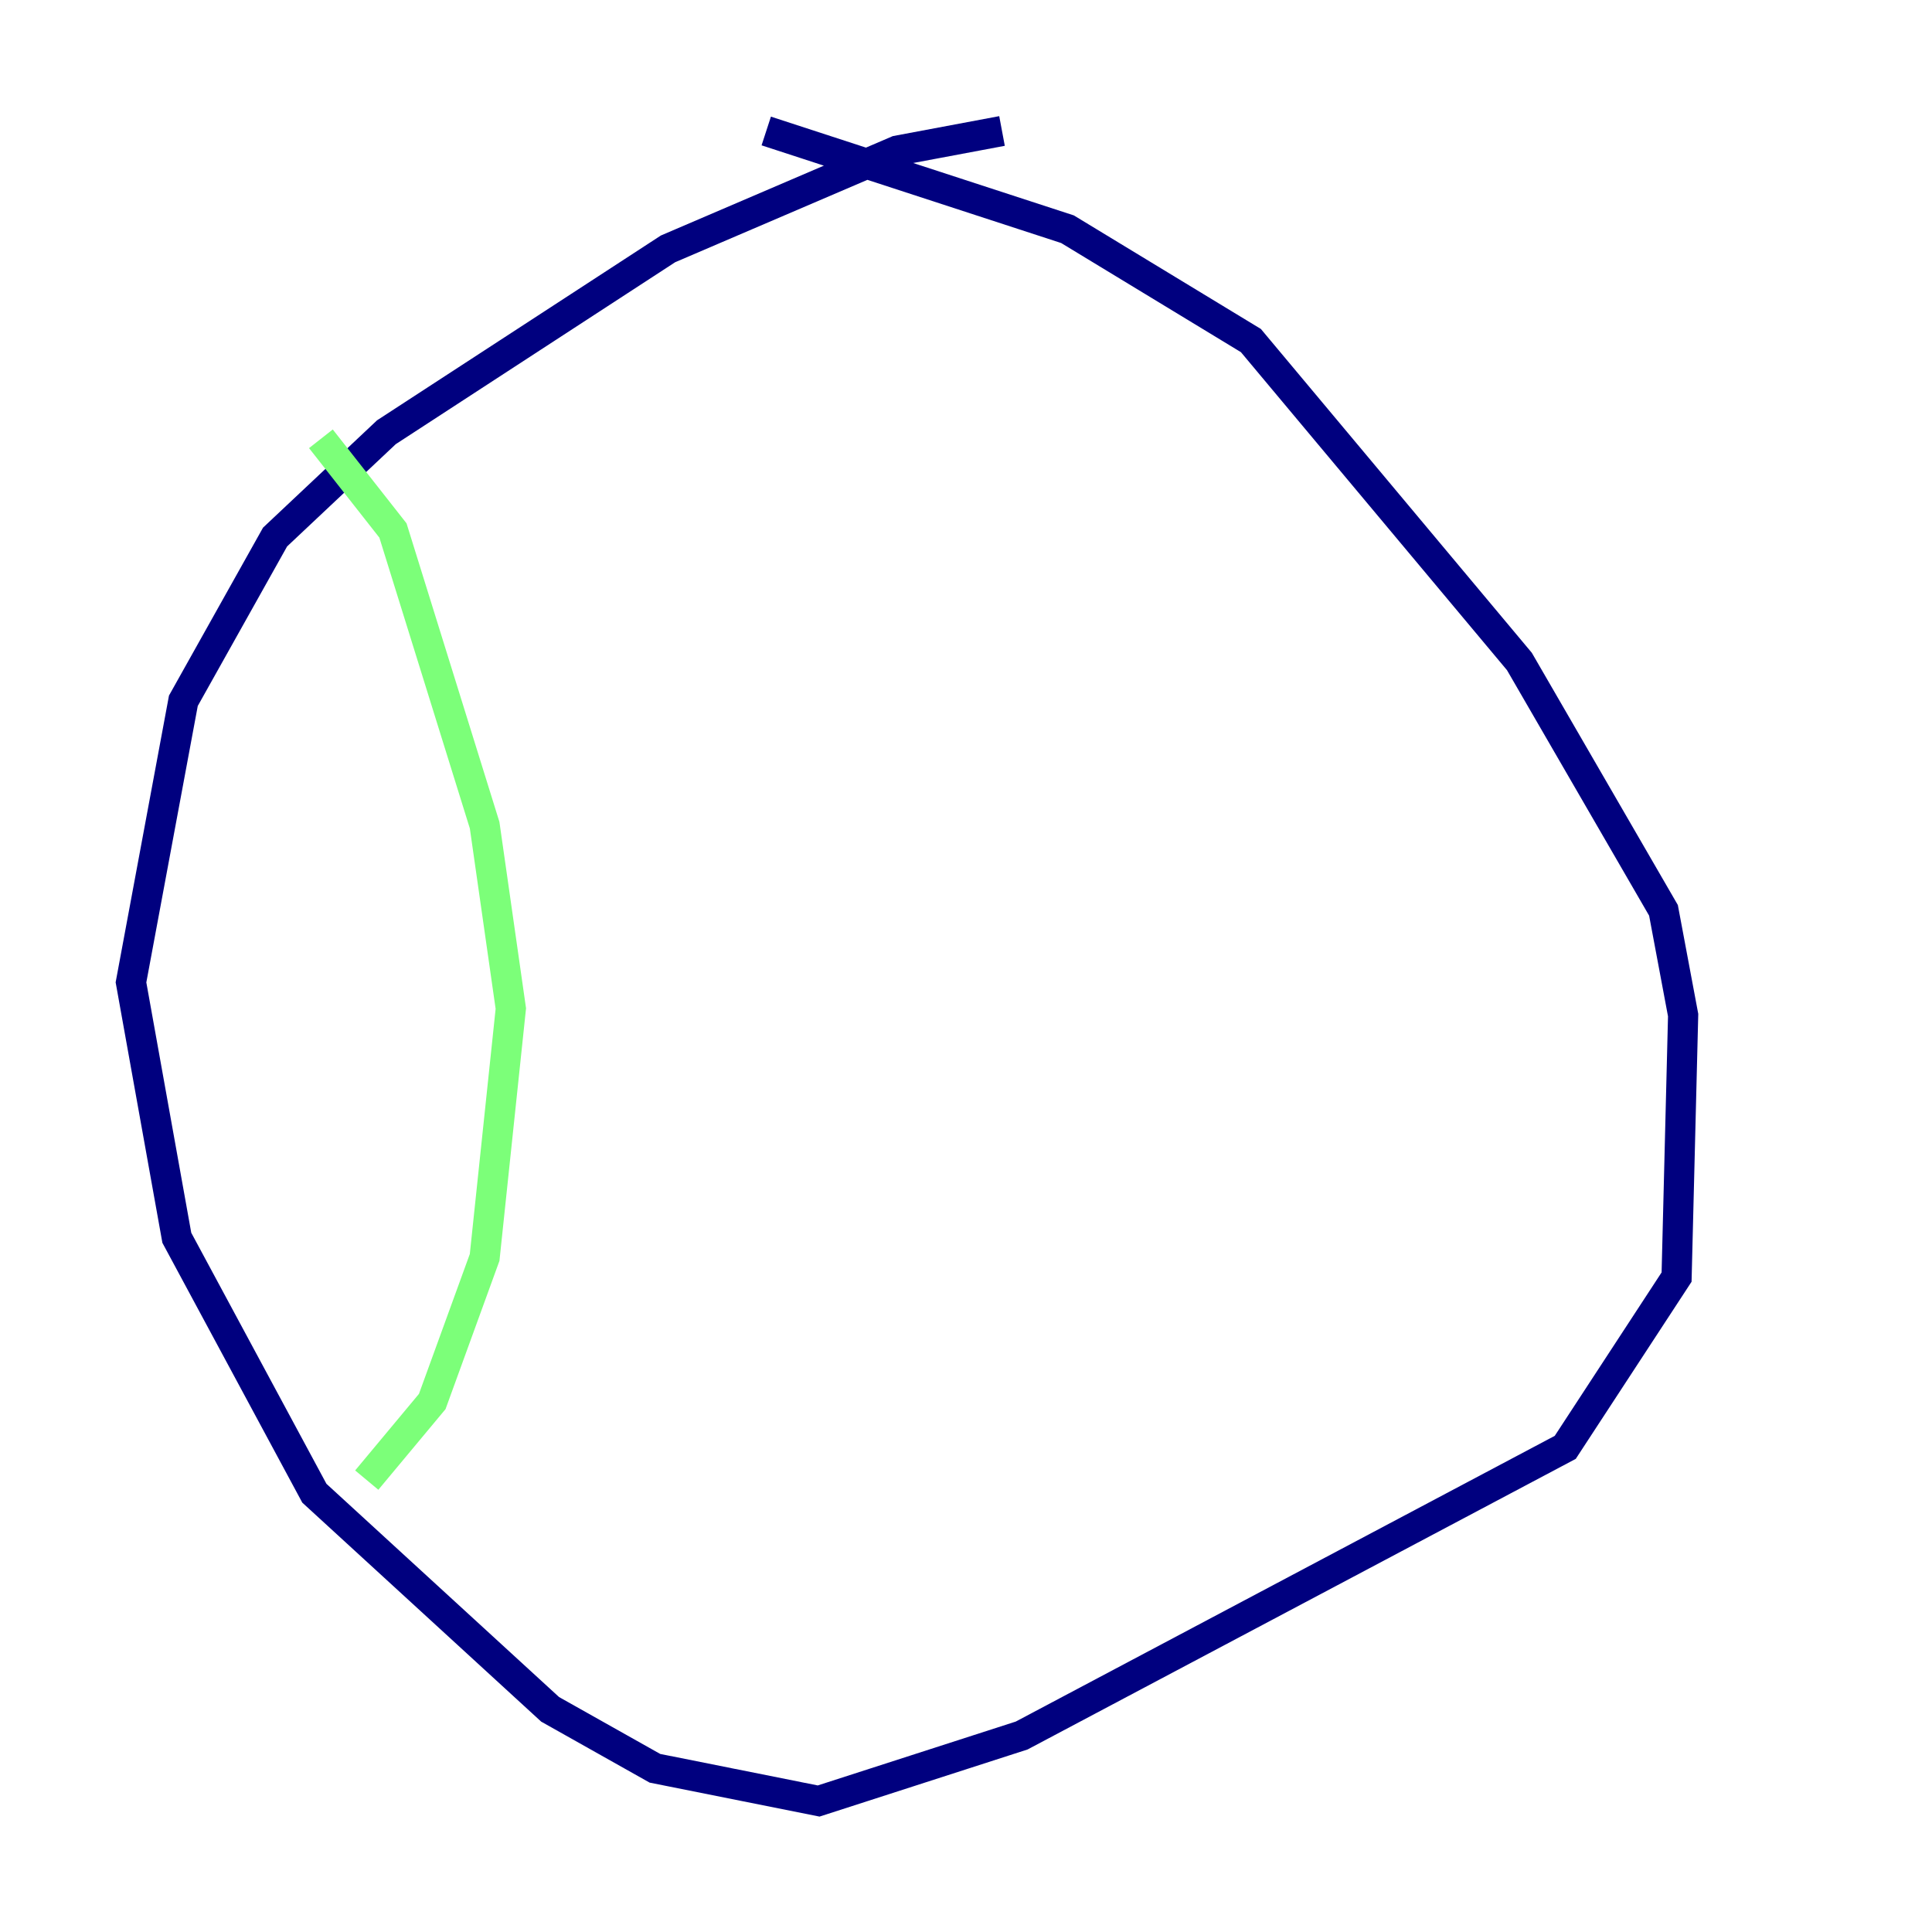 <?xml version="1.0" encoding="utf-8" ?>
<svg baseProfile="tiny" height="128" version="1.2" viewBox="0,0,128,128" width="128" xmlns="http://www.w3.org/2000/svg" xmlns:ev="http://www.w3.org/2001/xml-events" xmlns:xlink="http://www.w3.org/1999/xlink"><defs /><polyline fill="none" points="66.386,8.678 59.444,9.98 44.258,16.488 25.6,28.637 18.224,35.58 12.149,46.427 8.678,65.085 11.715,82.007 20.827,98.929 36.447,113.248 43.39,117.153 54.237,119.322 67.688,114.983 103.702,95.891 111.078,84.61 111.512,67.254 110.21,60.312 100.664,43.824 82.875,22.563 70.725,15.186 50.766,8.678" stroke="#00007f" stroke-width="2" /><polyline fill="none" points="21.261,29.071 26.034,35.146 32.108,54.671 33.844,66.82 32.108,83.308 28.637,92.854 24.298,98.061" stroke="#7cff79" stroke-width="2" /><polyline fill="none" points="82.441,25.6 82.441,25.6" stroke="#7f0000" stroke-width="2" /></svg>